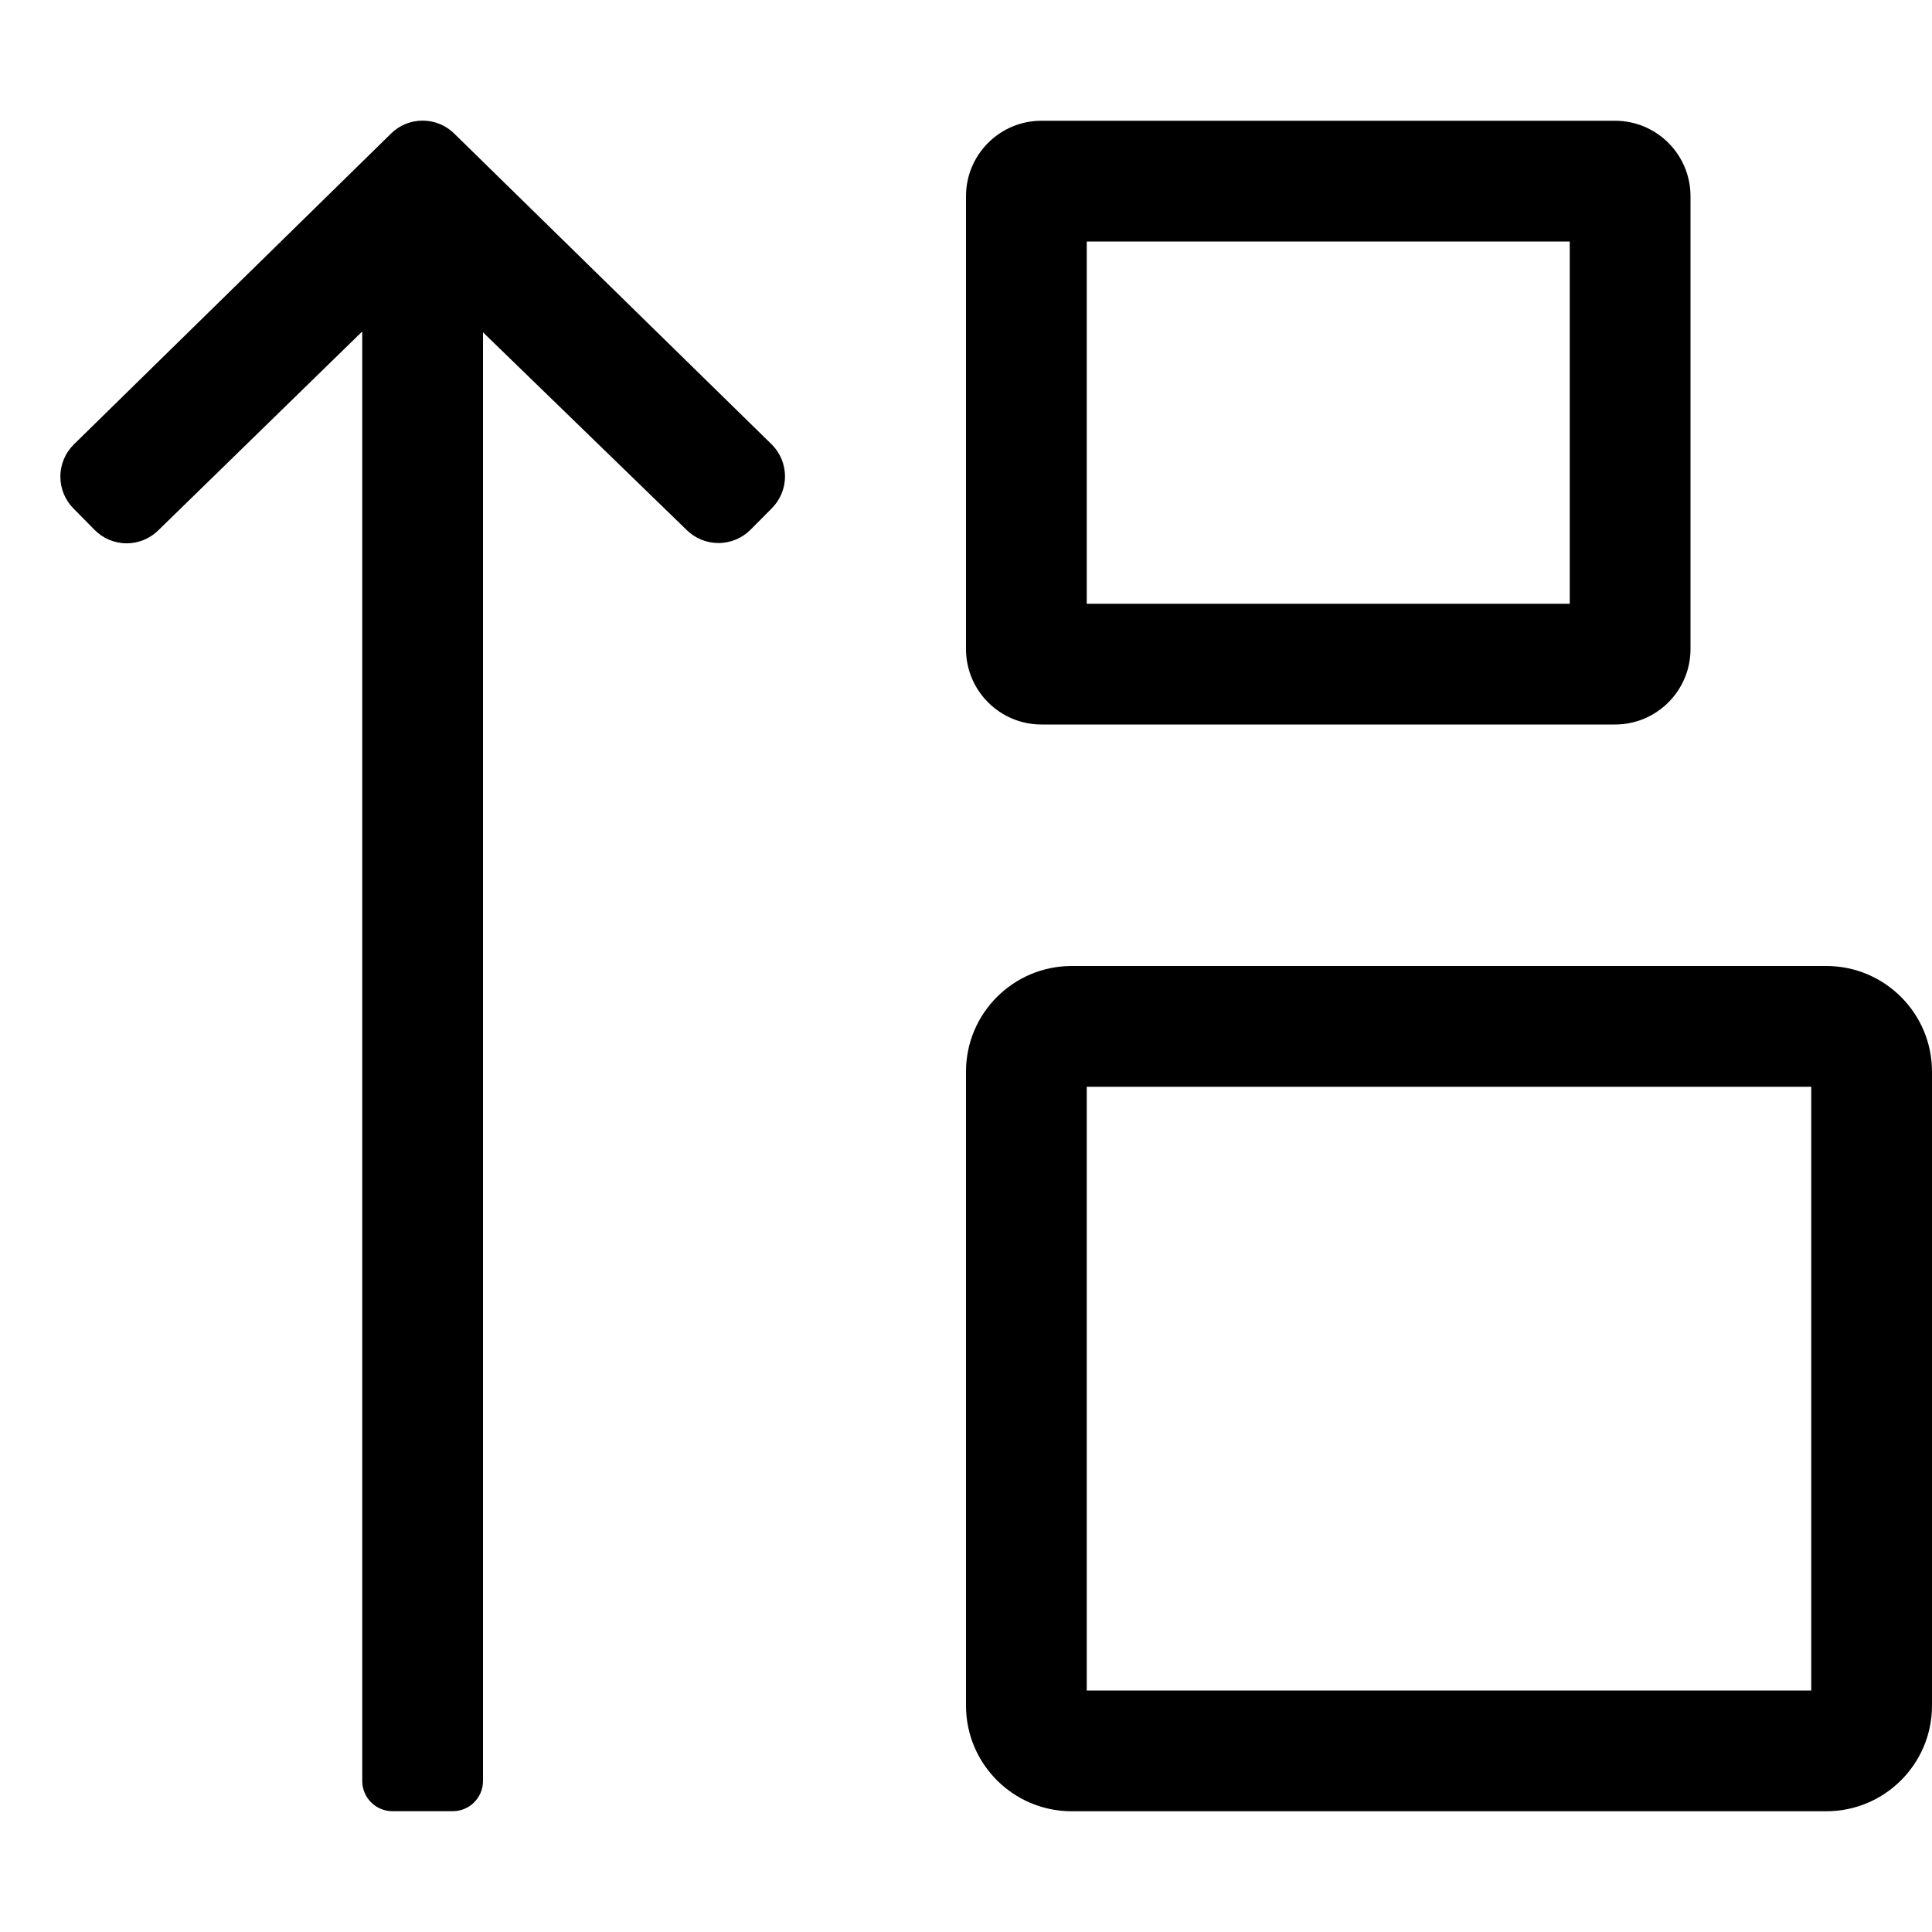 <!-- Generated by IcoMoon.io -->
<svg version="1.1" xmlns="http://www.w3.org/2000/svg" width="32" height="32" viewBox="0 0 32 32">
<title>sort-size-up-alt</title>
<path d="M1.567 8.777c0.135 0.137 0.323 0.222 0.531 0.222 0.205 0 0.391-0.083 0.526-0.217l-0 0 3.376-3.292v24.009c0 0.276 0.224 0.5 0.5 0.5v0h1c0.276 0 0.5-0.224 0.5-0.5v0-23.995l3.371 3.272c0.136 0.135 0.322 0.218 0.529 0.218s0.393-0.083 0.529-0.218l-0 0 0.352-0.354c0.136-0.136 0.221-0.324 0.221-0.531s-0.084-0.395-0.221-0.531l-0-0-5.254-5.144c-0.135-0.135-0.321-0.218-0.527-0.218s-0.392 0.083-0.527 0.218v0l-5.25 5.145c-0.138 0.136-0.223 0.325-0.223 0.534 0 0.206 0.083 0.393 0.218 0.528l-0-0zM17.25 12h9.5c0.69 0 1.25-0.56 1.25-1.25v0-7.5c0-0.69-0.56-1.25-1.25-1.25v0h-9.5c-0.69 0-1.25 0.56-1.25 1.25v0 7.5c0 0.69 0.56 1.25 1.25 1.25v0zM18 4h8v6h-8zM30.25 16h-12.5c-0.966 0-1.75 0.784-1.75 1.75v0 10.5c0 0.966 0.784 1.75 1.75 1.75v0h12.5c0.966 0 1.75-0.784 1.75-1.75v0-10.5c0-0.966-0.784-1.75-1.75-1.75v0zM30 28h-12v-10h12z"></path>
</svg>
